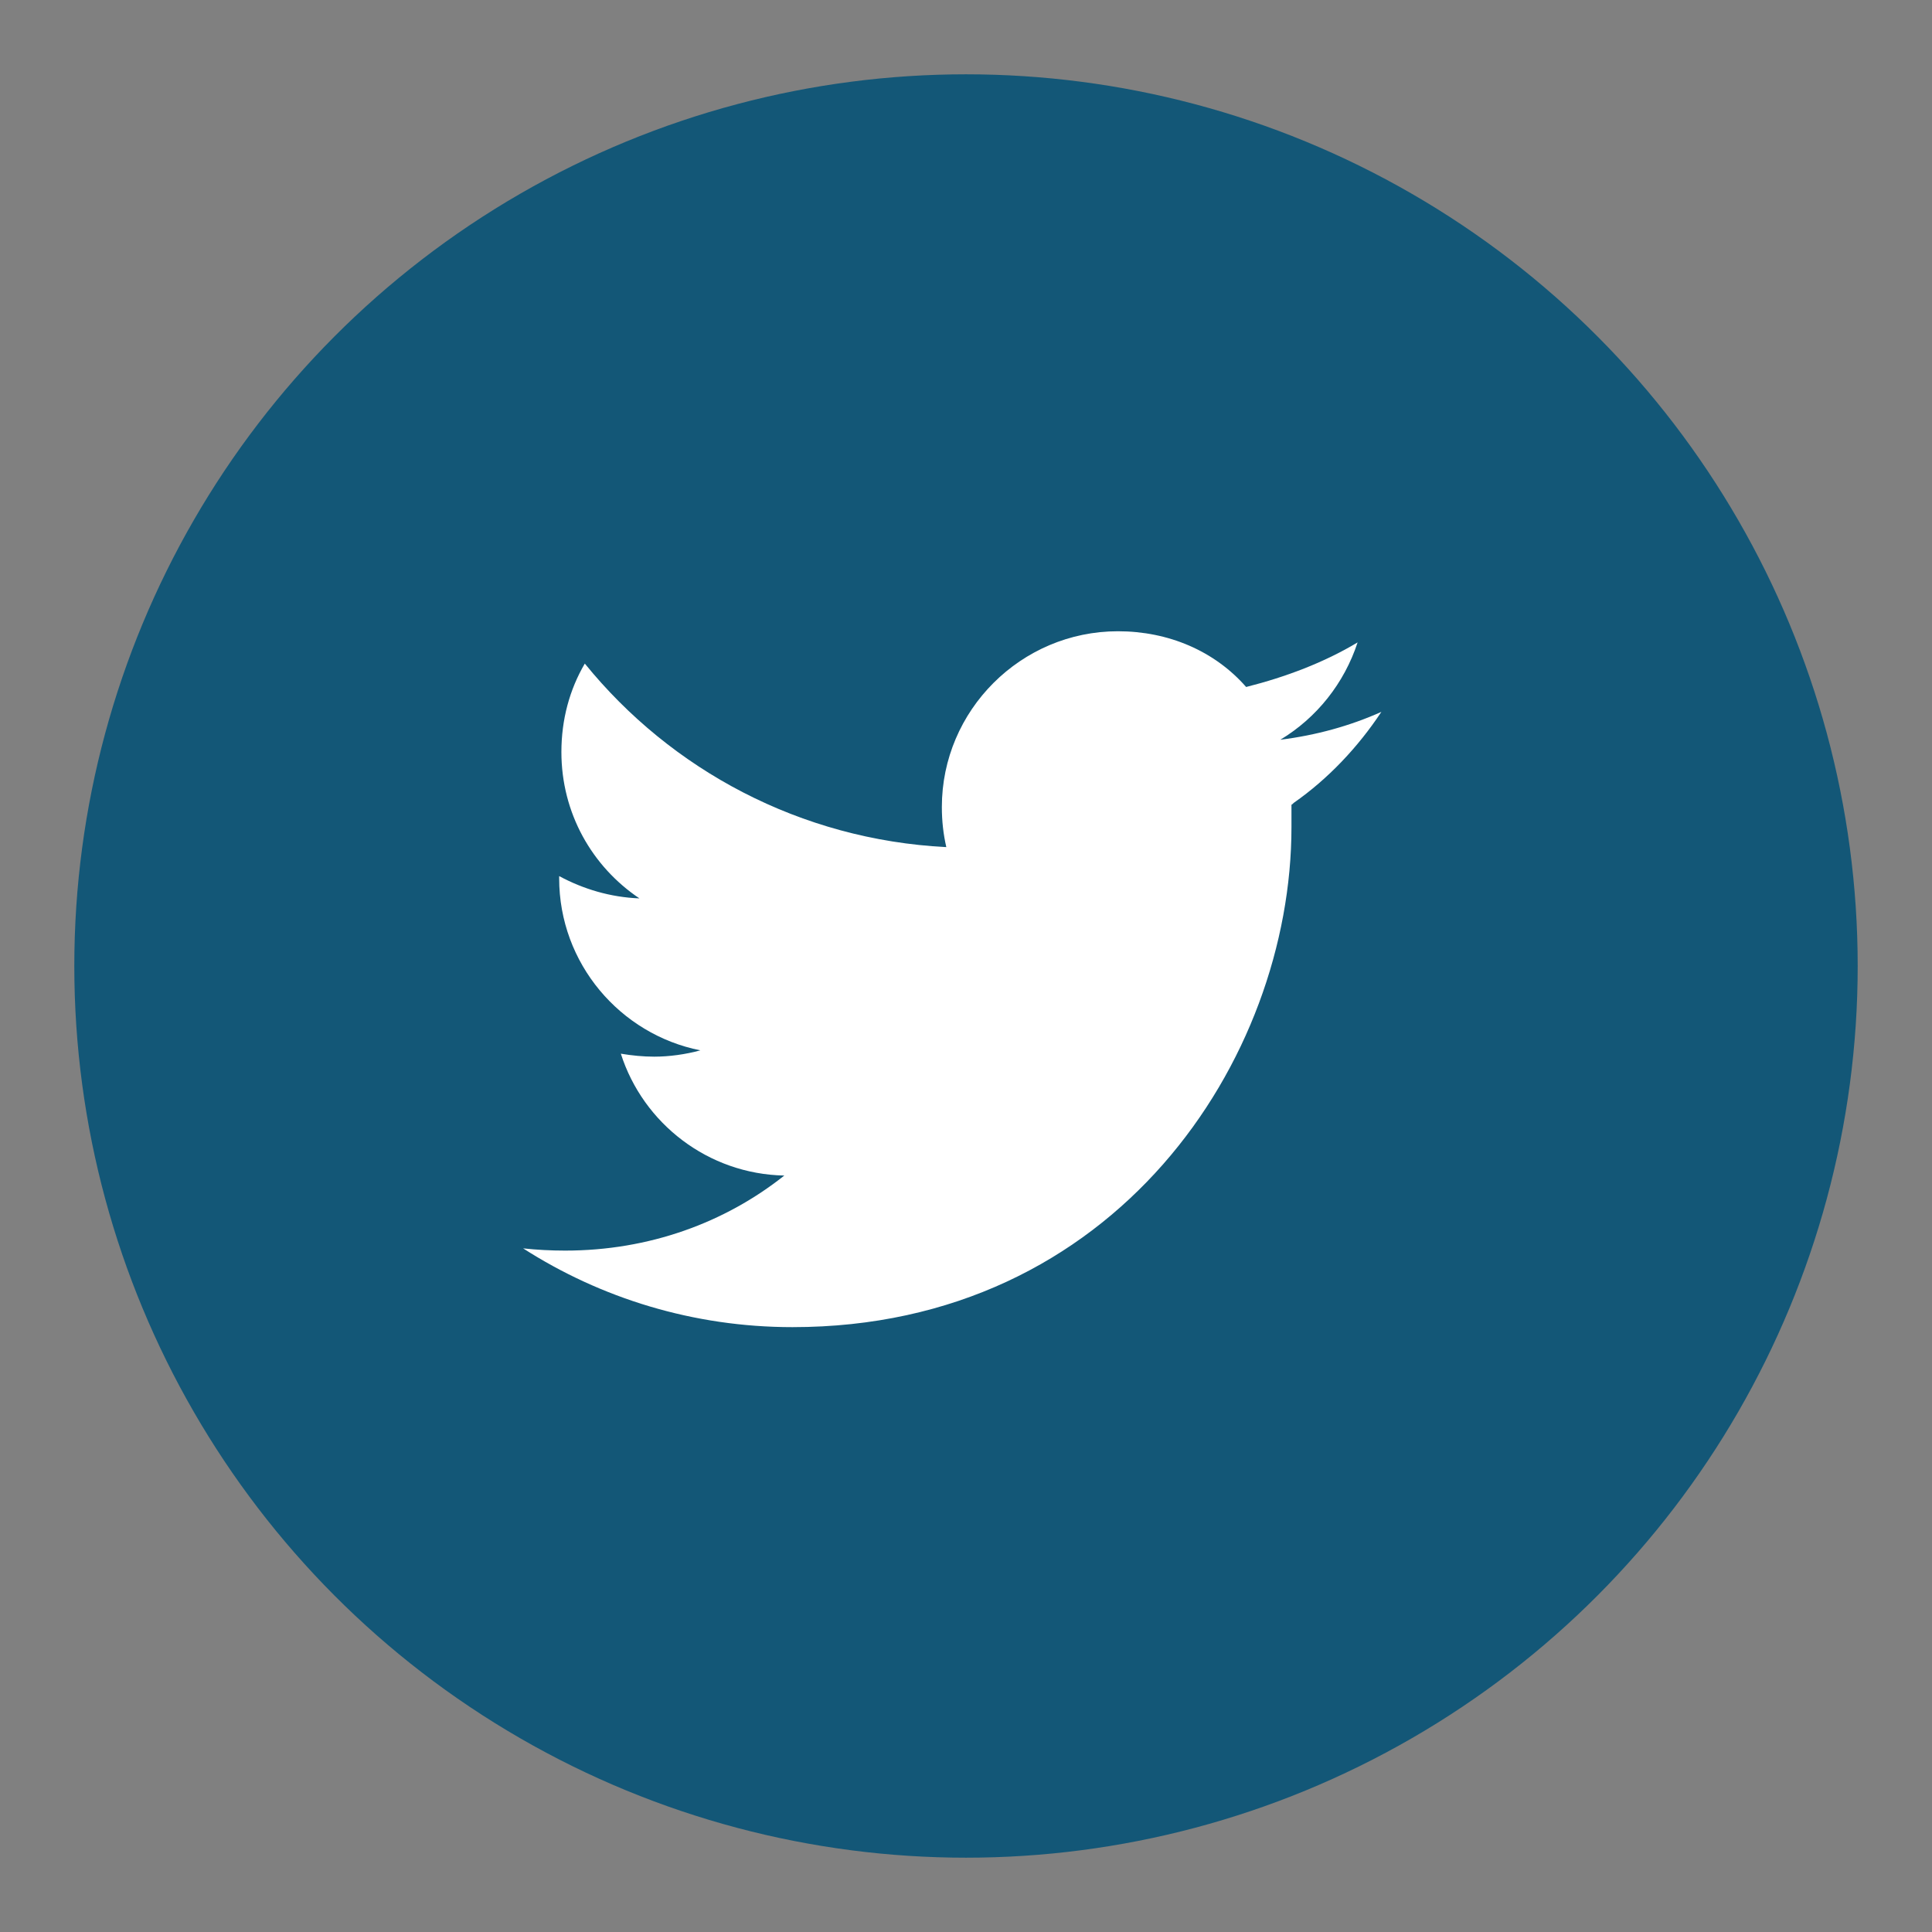 <svg xmlns="http://www.w3.org/2000/svg" width="52" height="52">
  <rect width="100%" height="100%" fill="#808080" stroke="none"/>
  <circle fill="#135777" r="24" transform="translate(26 26)"/>
  <circle fill="#135777" r=".5" transform="translate(26 26)"/>
  <path fill="#FFF" d="M34.76 21.66v.6c0 6.26-4.74 13.46-13.43 13.46-2.67 0-5.16-.78-7.25-2.12.37.04.75.06 1.13.06 2.26 0 4.3-.75 5.9-2.02-2.05-.04-3.8-1.4-4.4-3.28.3.05.6.08.9.08.4 0 .84-.06 1.24-.17-2.16-.43-3.8-2.34-3.8-4.63v-.06c.65.35 1.38.57 2.16.6-1.28-.86-2.1-2.3-2.1-3.94 0-.87.22-1.68.63-2.38 2.32 2.86 5.8 4.74 9.73 4.94-.08-.35-.12-.7-.12-1.08 0-2.6 2.13-4.73 4.74-4.73 1.36 0 2.6.53 3.45 1.5 1.07-.27 2.1-.66 3-1.2-.36 1.1-1.1 2.03-2.08 2.62.96-.12 1.87-.37 2.72-.75-.63.95-1.43 1.8-2.36 2.45l-.03.03zm0 0"/>
</svg>
